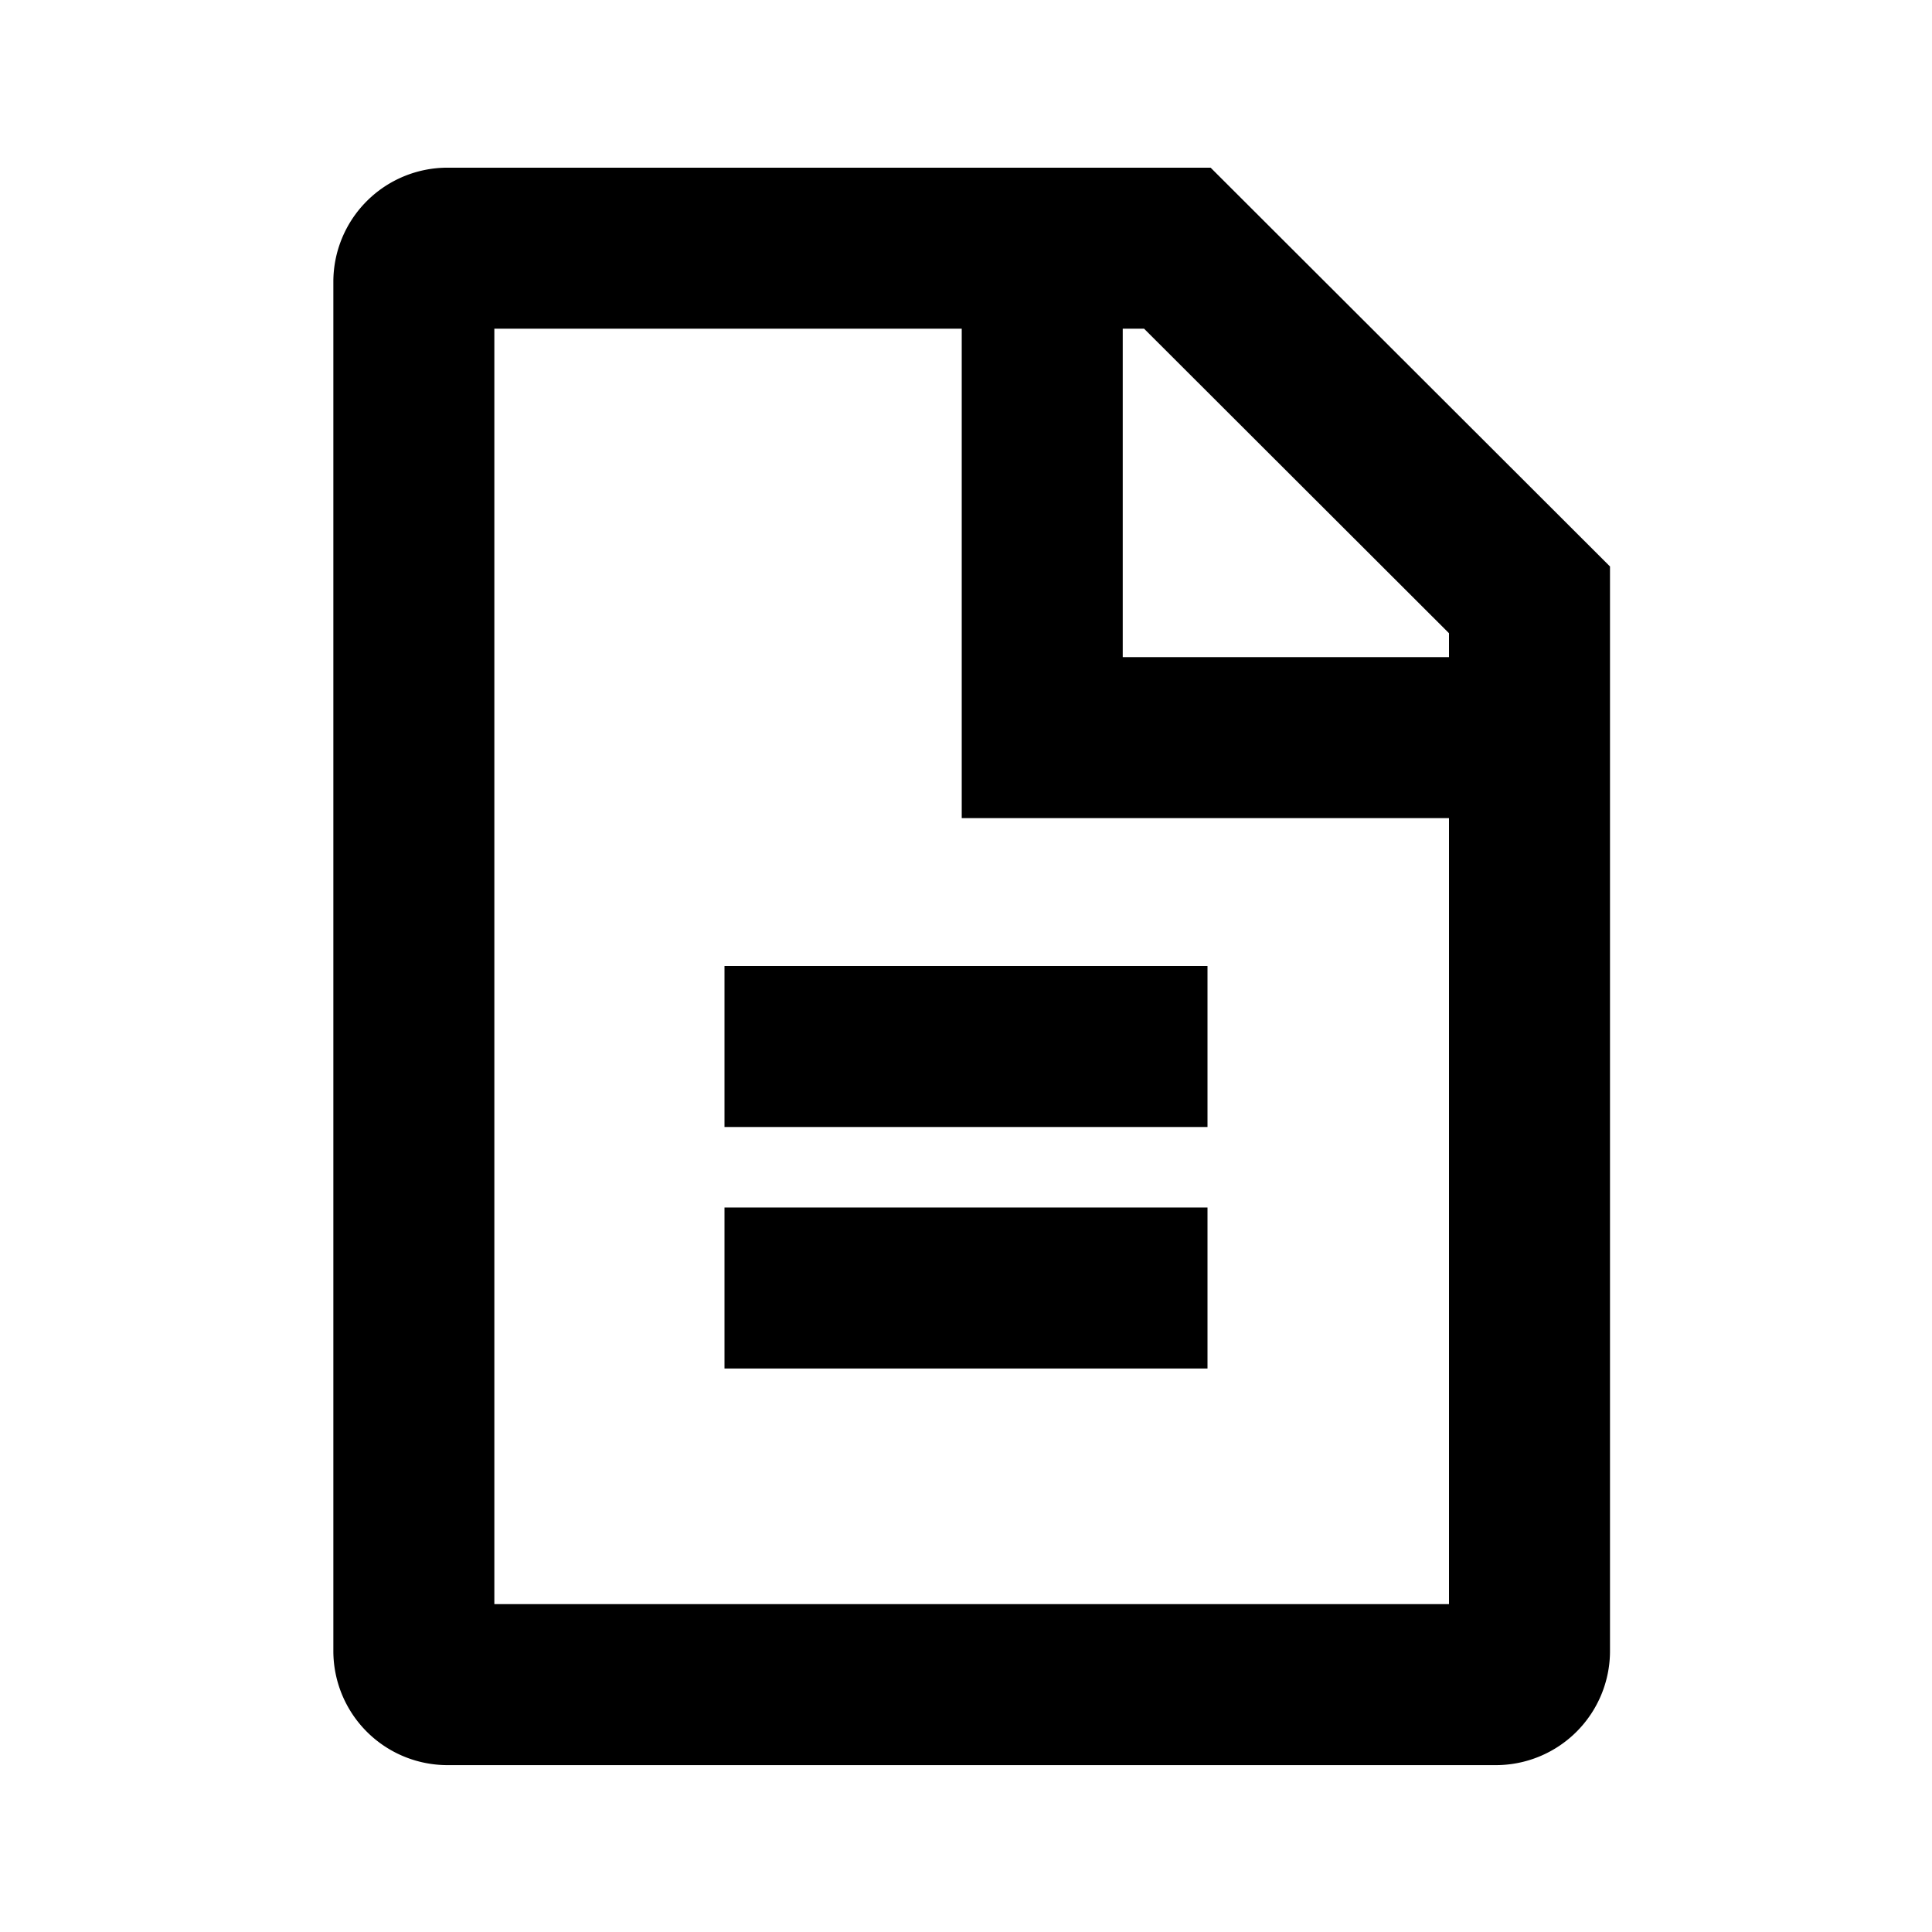 <svg id="Layer_1" data-name="Layer 1" xmlns="http://www.w3.org/2000/svg" viewBox="0 0 24 24">
  <title>outlined-text-file</title>
  <path d="M14.212,4.083,18,7.866V19.927H6.141V4.083h8.071m.827-2H5.559A1.418,1.418,0,0,0,4.141,3.5V20.509a1.418,1.418,0,0,0,1.418,1.418H18.583A1.418,1.418,0,0,0,20,20.509V7.037L15.039,2.083Z"/>
  <polygon points="18.512 10.163 11.947 10.163 11.947 3.493 13.947 3.493 13.947 8.163 18.512 8.163 18.512 10.163"/>
  <rect x="9" y="12" width="6" height="2"/>
  <rect x="9" y="15" width="6" height="2"/>
</svg>
